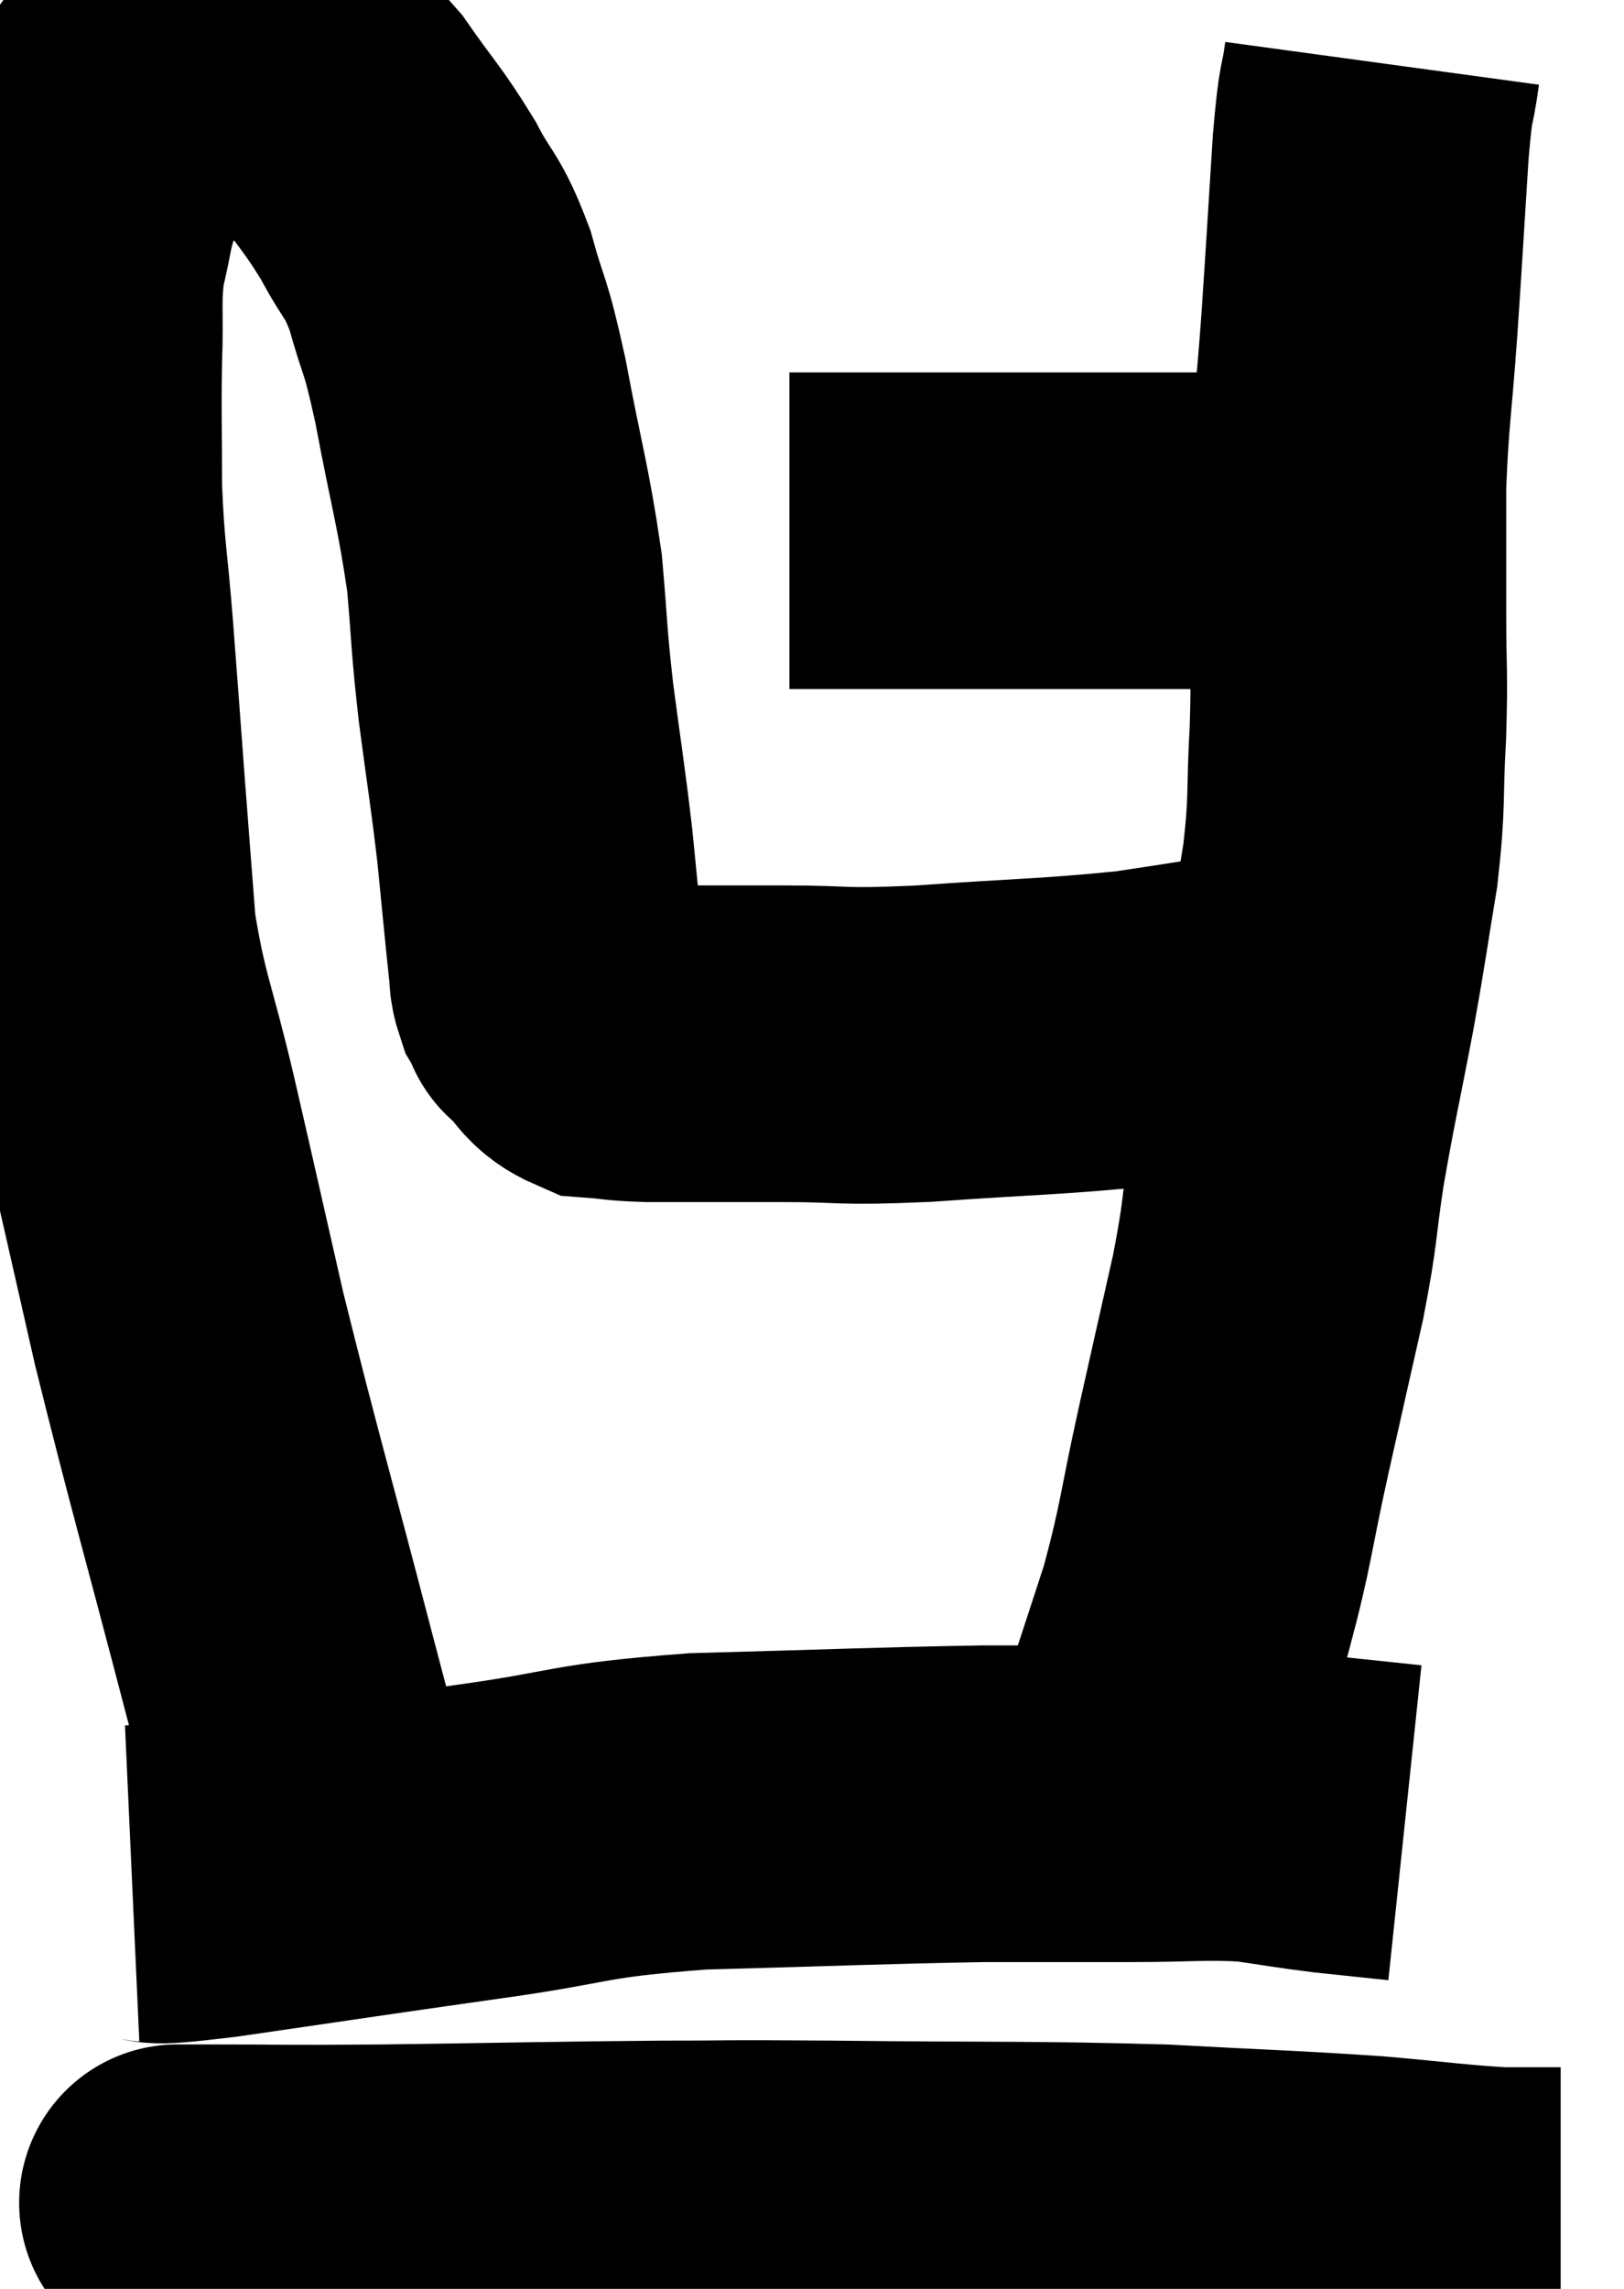 <svg xmlns="http://www.w3.org/2000/svg" viewBox="10.693 5.96 25.647 36.14" width="25.647" height="36.14"><path d="M 16.14 36.3 C 15.63 34.38, 15.735 34.8, 15.12 32.46 C 14.4 29.7, 14.235 29.175, 13.68 26.94 C 13.29 25.23, 13.26 25.08, 12.9 23.52 C 12.57 22.11, 12.45 21.99, 12.24 20.7 C 12.15 19.53, 12.15 19.545, 12.06 18.36 C 11.97 17.16, 11.97 17.13, 11.88 15.96 C 11.79 14.82, 11.745 14.76, 11.7 13.68 C 11.7 12.66, 11.685 12.555, 11.7 11.64 C 11.73 10.83, 11.67 10.725, 11.76 10.02 C 11.91 9.42, 11.865 9.375, 12.06 8.82 C 12.3 8.31, 12.33 8.175, 12.54 7.8 C 12.72 7.56, 12.69 7.455, 12.9 7.32 C 13.14 7.29, 12.99 7.275, 13.38 7.26 C 13.92 7.26, 14.04 7.26, 14.46 7.26 C 14.76 7.26, 14.835 7.26, 15.06 7.26 C 15.21 7.26, 15.12 7.14, 15.36 7.26 C 15.69 7.5, 15.615 7.275, 16.02 7.74 C 16.5 8.43, 16.575 8.46, 16.98 9.12 C 17.31 9.75, 17.355 9.63, 17.64 10.38 C 17.88 11.25, 17.865 10.965, 18.12 12.12 C 18.39 13.56, 18.48 13.77, 18.66 15 C 18.75 16.02, 18.72 15.96, 18.84 17.04 C 18.99 18.18, 19.02 18.3, 19.14 19.32 C 19.23 20.22, 19.26 20.565, 19.32 21.12 C 19.35 21.33, 19.32 21.36, 19.38 21.54 C 19.47 21.69, 19.515 21.765, 19.56 21.84 C 19.56 21.84, 19.41 21.705, 19.56 21.84 C 19.86 22.11, 19.815 22.23, 20.16 22.38 C 20.55 22.41, 20.475 22.425, 20.94 22.44 C 21.48 22.44, 21.495 22.44, 22.02 22.44 C 22.53 22.44, 22.23 22.44, 23.04 22.44 C 24.15 22.44, 23.865 22.5, 25.26 22.44 C 26.94 22.32, 27.27 22.335, 28.62 22.2 C 29.64 22.05, 29.925 21.99, 30.66 21.9 C 31.11 21.87, 31.26 21.855, 31.56 21.84 C 31.71 21.84, 31.785 21.84, 31.86 21.84 C 31.86 21.84, 31.86 21.84, 31.86 21.84 L 31.86 21.84" fill="none" stroke="black" stroke-width="5"></path><path d="M 23.16 14.34 C 23.7 14.34, 23.4 14.34, 24.24 14.34 C 25.38 14.34, 25.485 14.34, 26.52 14.34 C 27.45 14.34, 27.63 14.34, 28.38 14.34 C 28.95 14.34, 28.995 14.34, 29.52 14.34 C 30 14.34, 30.015 14.34, 30.48 14.34 C 30.93 14.34, 30.96 14.34, 31.38 14.34 C 31.77 14.34, 31.89 14.34, 32.16 14.34 C 32.31 14.34, 32.385 14.34, 32.46 14.34 L 32.46 14.34" fill="none" stroke="black" stroke-width="5"></path><path d="M 32.52 6.96 C 32.43 7.62, 32.43 7.245, 32.34 8.28 C 32.25 9.69, 32.25 9.765, 32.16 11.1 C 32.07 12.36, 32.025 12.48, 31.98 13.62 C 31.98 14.64, 31.98 14.685, 31.98 15.66 C 31.98 16.59, 32.01 16.53, 31.98 17.52 C 31.92 18.57, 31.98 18.555, 31.86 19.62 C 31.68 20.7, 31.71 20.61, 31.5 21.78 C 31.26 23.04, 31.215 23.175, 31.02 24.3 C 30.87 25.29, 30.93 25.185, 30.72 26.28 C 30.45 27.48, 30.465 27.405, 30.18 28.68 C 29.88 30.03, 29.91 30.15, 29.58 31.38 C 29.22 32.49, 29.13 32.745, 28.86 33.6 C 28.68 34.2, 28.65 34.305, 28.5 34.8 C 28.38 35.19, 28.32 35.34, 28.26 35.58 C 28.26 35.67, 28.26 35.715, 28.26 35.76 C 28.26 35.76, 28.26 35.76, 28.26 35.76 C 28.26 35.76, 28.26 35.76, 28.26 35.76 L 28.26 35.76" fill="none" stroke="black" stroke-width="5"></path><path d="M 12.78 35.7 C 13.44 35.67, 12.735 35.805, 14.1 35.64 C 16.17 35.34, 16.335 35.31, 18.24 35.04 C 19.98 34.8, 19.725 34.71, 21.72 34.56 C 23.97 34.5, 24.51 34.47, 26.22 34.44 C 27.39 34.44, 27.495 34.44, 28.56 34.44 C 29.52 34.44, 29.685 34.395, 30.48 34.44 C 31.11 34.53, 31.14 34.545, 31.74 34.62 C 32.31 34.68, 32.595 34.71, 32.88 34.74 L 32.88 34.74" fill="none" stroke="black" stroke-width="5"></path><path d="M 13.56 40.74 C 13.74 40.74, 13.11 40.74, 13.92 40.74 C 15.36 40.74, 14.985 40.755, 16.8 40.74 C 18.99 40.71, 19.425 40.695, 21.18 40.68 C 22.5 40.68, 21.855 40.665, 23.82 40.68 C 26.43 40.71, 26.91 40.68, 29.04 40.74 C 30.69 40.83, 31.005 40.83, 32.34 40.92 C 33.36 41.01, 33.63 41.055, 34.38 41.1 C 34.86 41.1, 35.1 41.1, 35.34 41.1 L 35.34 41.1" fill="none" stroke="black" stroke-width="5"></path></svg>